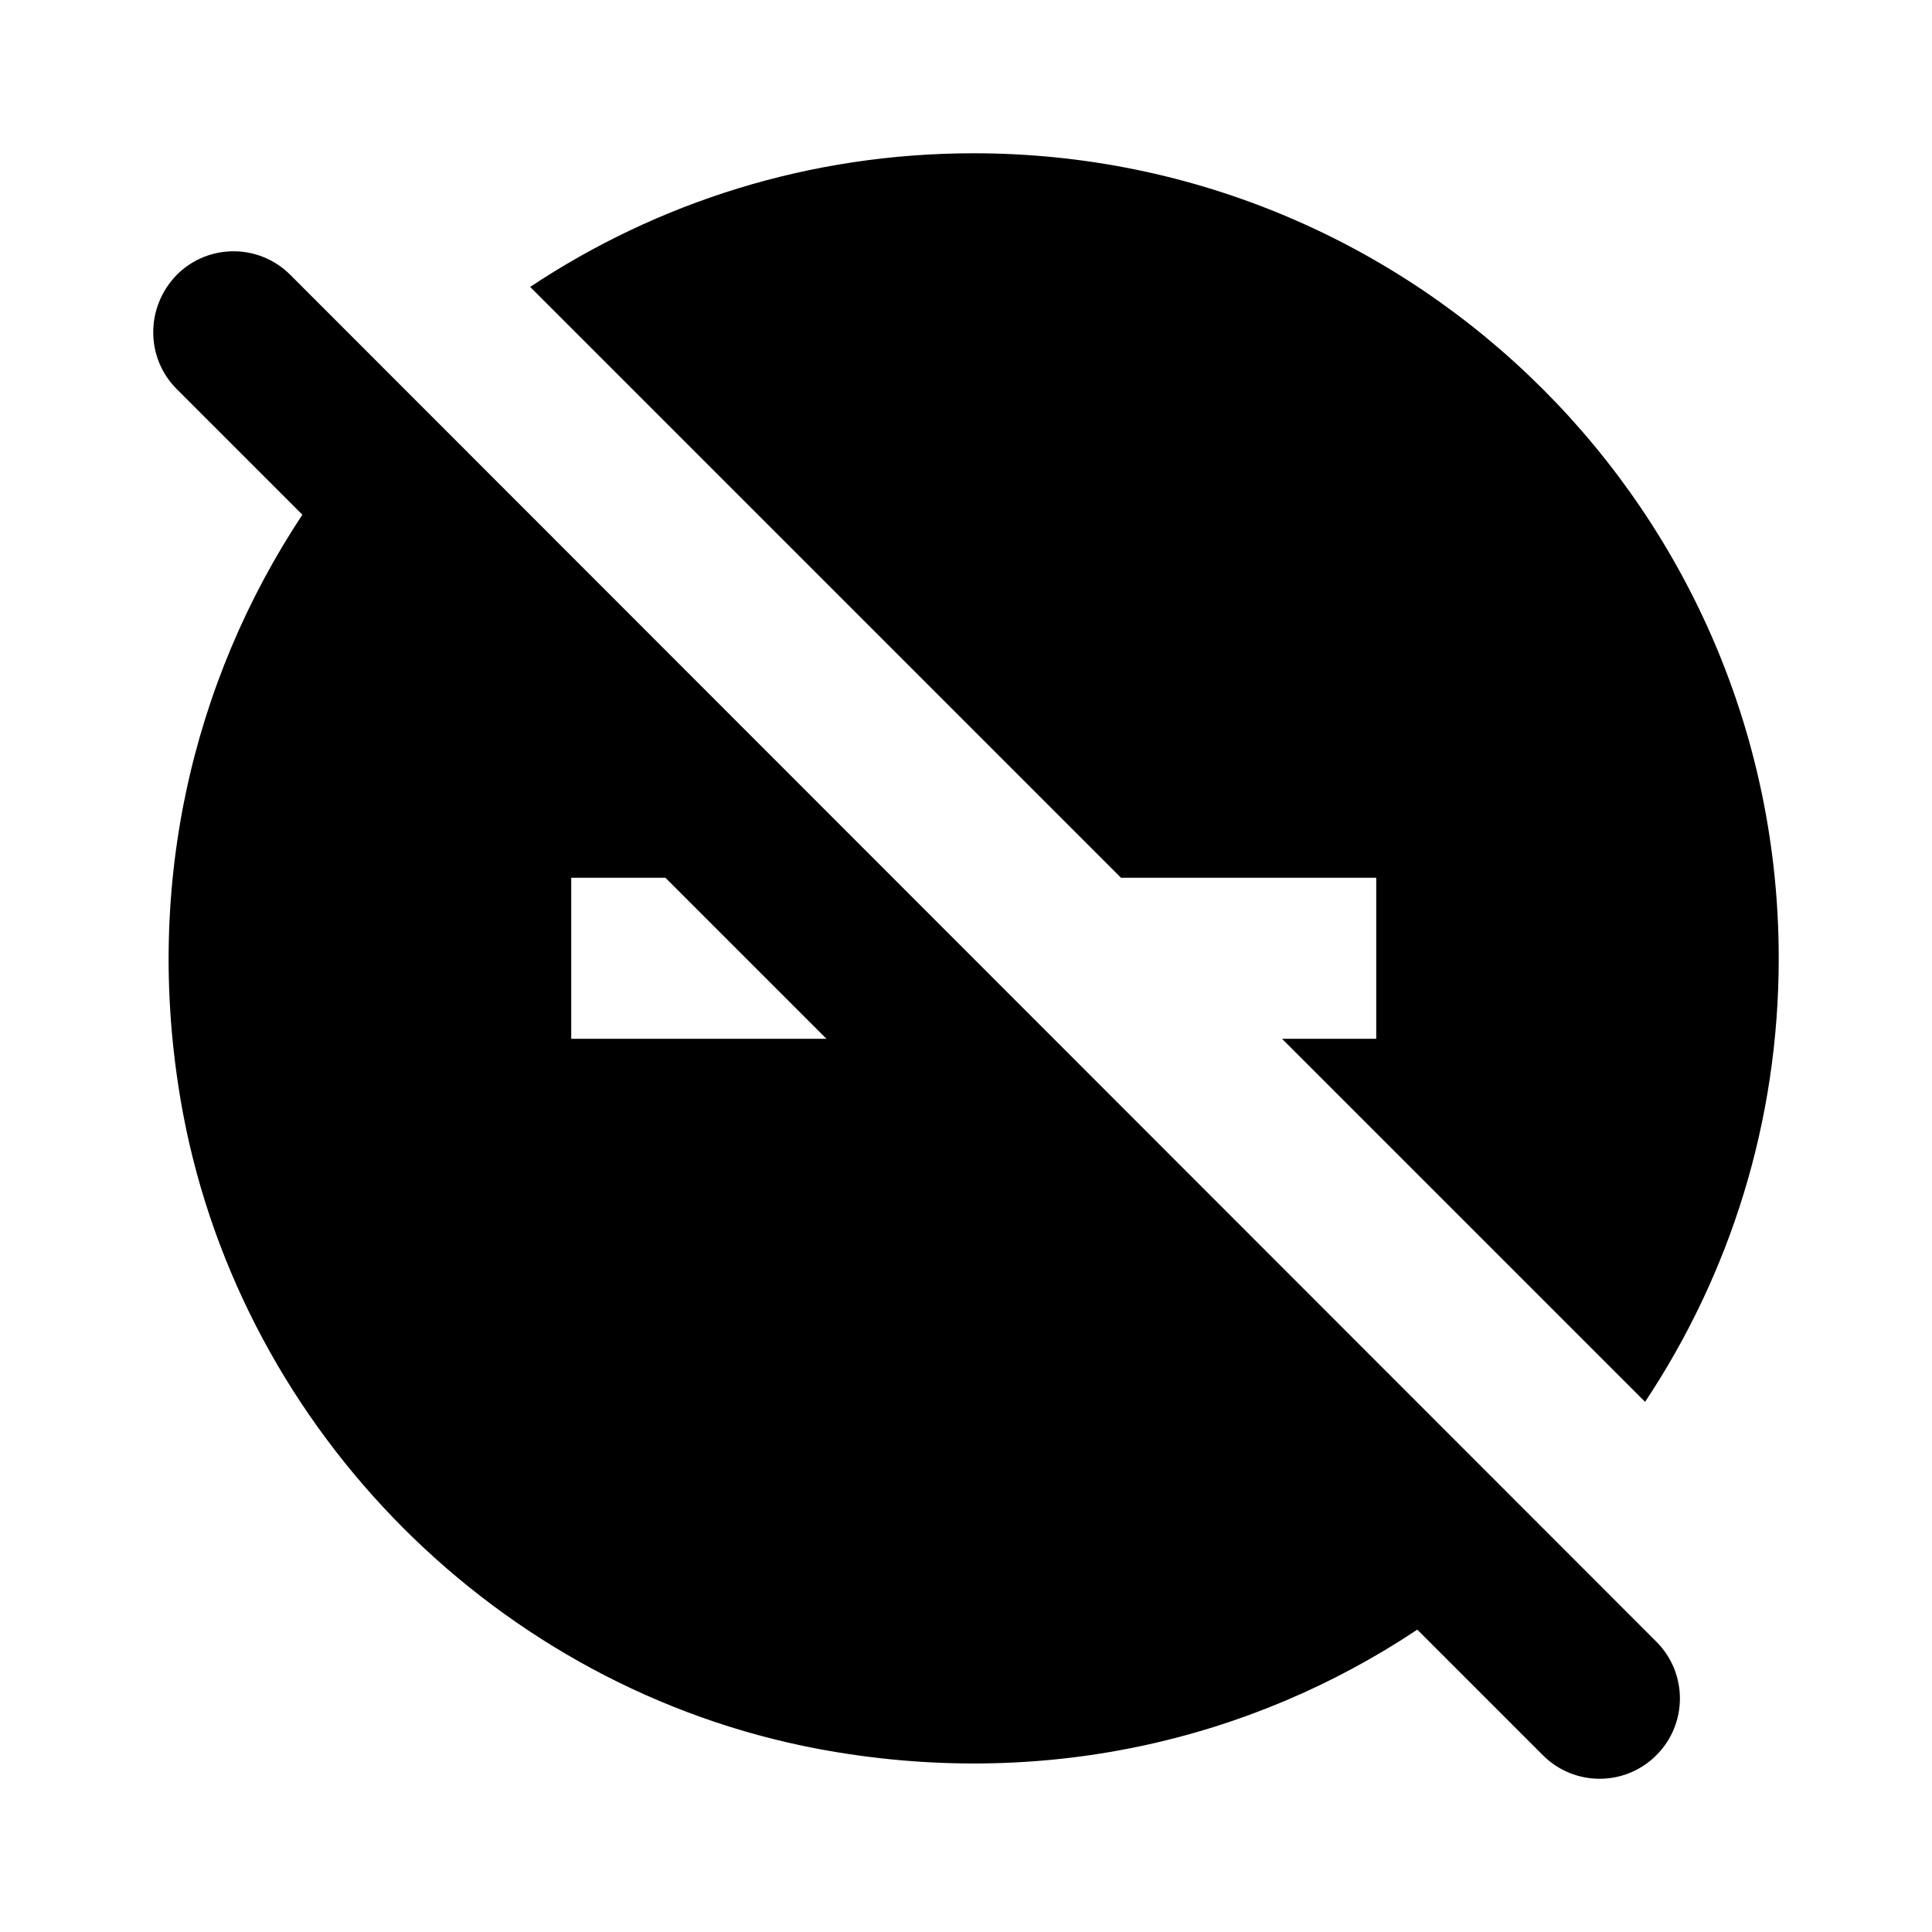 <svg viewBox="0 0 24 24" fill="none" xmlns="http://www.w3.org/2000/svg">
<path d="M17.096 10.904V12.904H15.926L20.436 17.414C21.486 15.834 22.096 13.944 22.096 11.904C22.096 6.384 17.616 1.904 12.096 1.904C10.056 1.904 8.166 2.514 6.586 3.564L13.926 10.904H17.096ZM2.196 4.834L3.756 6.394C2.386 8.464 1.756 11.074 2.276 13.844C3.026 17.794 6.196 20.974 10.156 21.724C12.926 22.244 15.536 21.624 17.606 20.244L19.166 21.804C19.556 22.194 20.186 22.194 20.576 21.804C20.966 21.414 20.966 20.784 20.576 20.394L3.606 3.414C3.216 3.024 2.586 3.024 2.196 3.414C1.806 3.814 1.806 4.444 2.196 4.834ZM7.096 10.904H8.266L10.266 12.904H7.096V10.904Z" fill="currentColor"/>
</svg>
